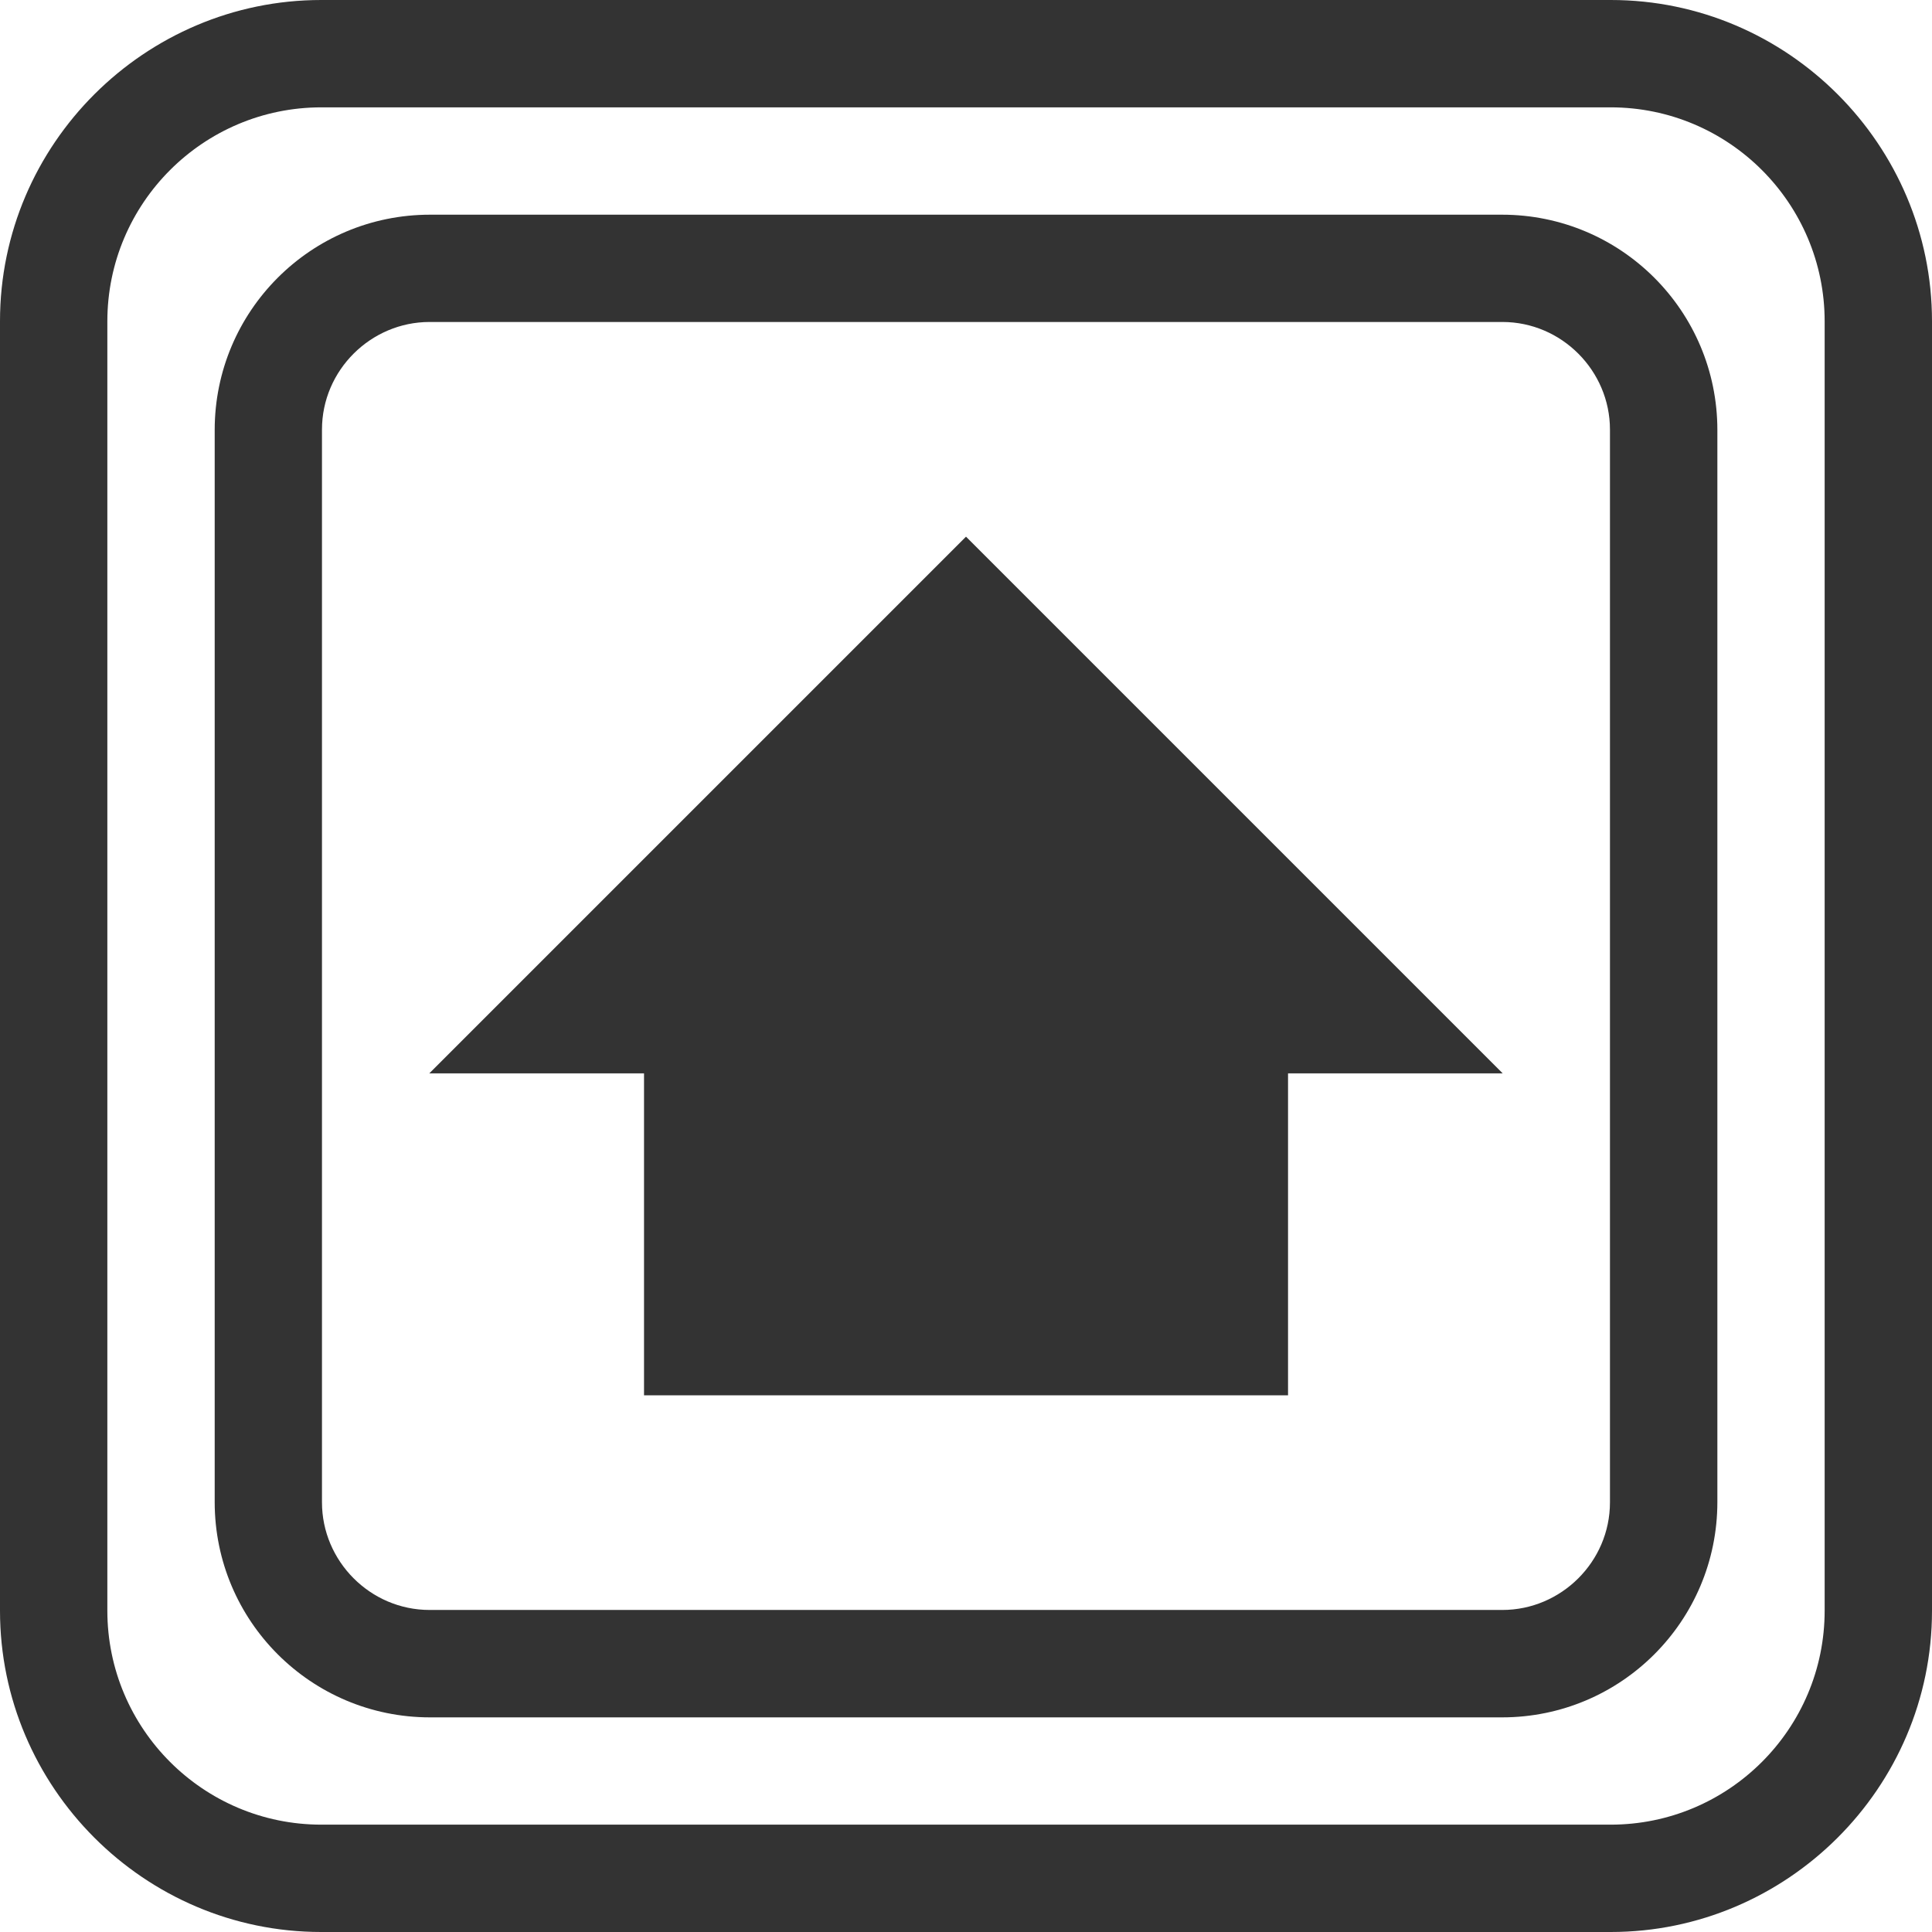 <?xml version="1.0" encoding="utf-8"?>
<!-- Generated by IcoMoon.io -->
<!DOCTYPE svg PUBLIC "-//W3C//DTD SVG 1.1//EN" "http://www.w3.org/Graphics/SVG/1.1/DTD/svg11.dtd">
<svg version="1.1" xmlns="http://www.w3.org/2000/svg" xmlns:xlink="http://www.w3.org/1999/xlink" width="32" height="32" viewBox="0 0 32 32">
<path fill="#333" d="M0 5.32v21.36c0 2.915 2.382 5.32 5.32 5.32h21.36c2.915 0 5.32-2.382 5.32-5.32v-21.36c0-2.915-2.382-5.32-5.32-5.32h-21.36c-2.915 0-5.32 2.382-5.32 5.32zM1.778 5.323c0-1.958 1.59-3.545 3.545-3.545h21.354c1.958 0 3.545 1.59 3.545 3.545v21.354c0 1.958-1.59 3.545-3.545 3.545h-21.354c-1.958 0-3.545-1.59-3.545-3.545v-21.354z"></path>
<path fill="#333" d="M3.556 7.122v17.757c0 1.971 1.597 3.566 3.566 3.566h17.757c1.971 0 3.566-1.597 3.566-3.566v-17.757c0-1.971-1.597-3.566-3.566-3.566h-17.757c-1.971 0-3.566 1.597-3.566 3.566zM5.333 7.115c0-0.984 0.81-1.782 1.782-1.782h17.769c0.984 0 1.782 0.81 1.782 1.782v17.769c0 0.984-0.81 1.782-1.782 1.782h-17.769c-0.984 0-1.782-0.81-1.782-1.782v-17.769z"></path>
<path fill="#333" d="M24.889 17.778l-8.889-8.889-8.889 8.889h3.556v5.333h10.667v-5.333h3.556z"></path>
</svg>
